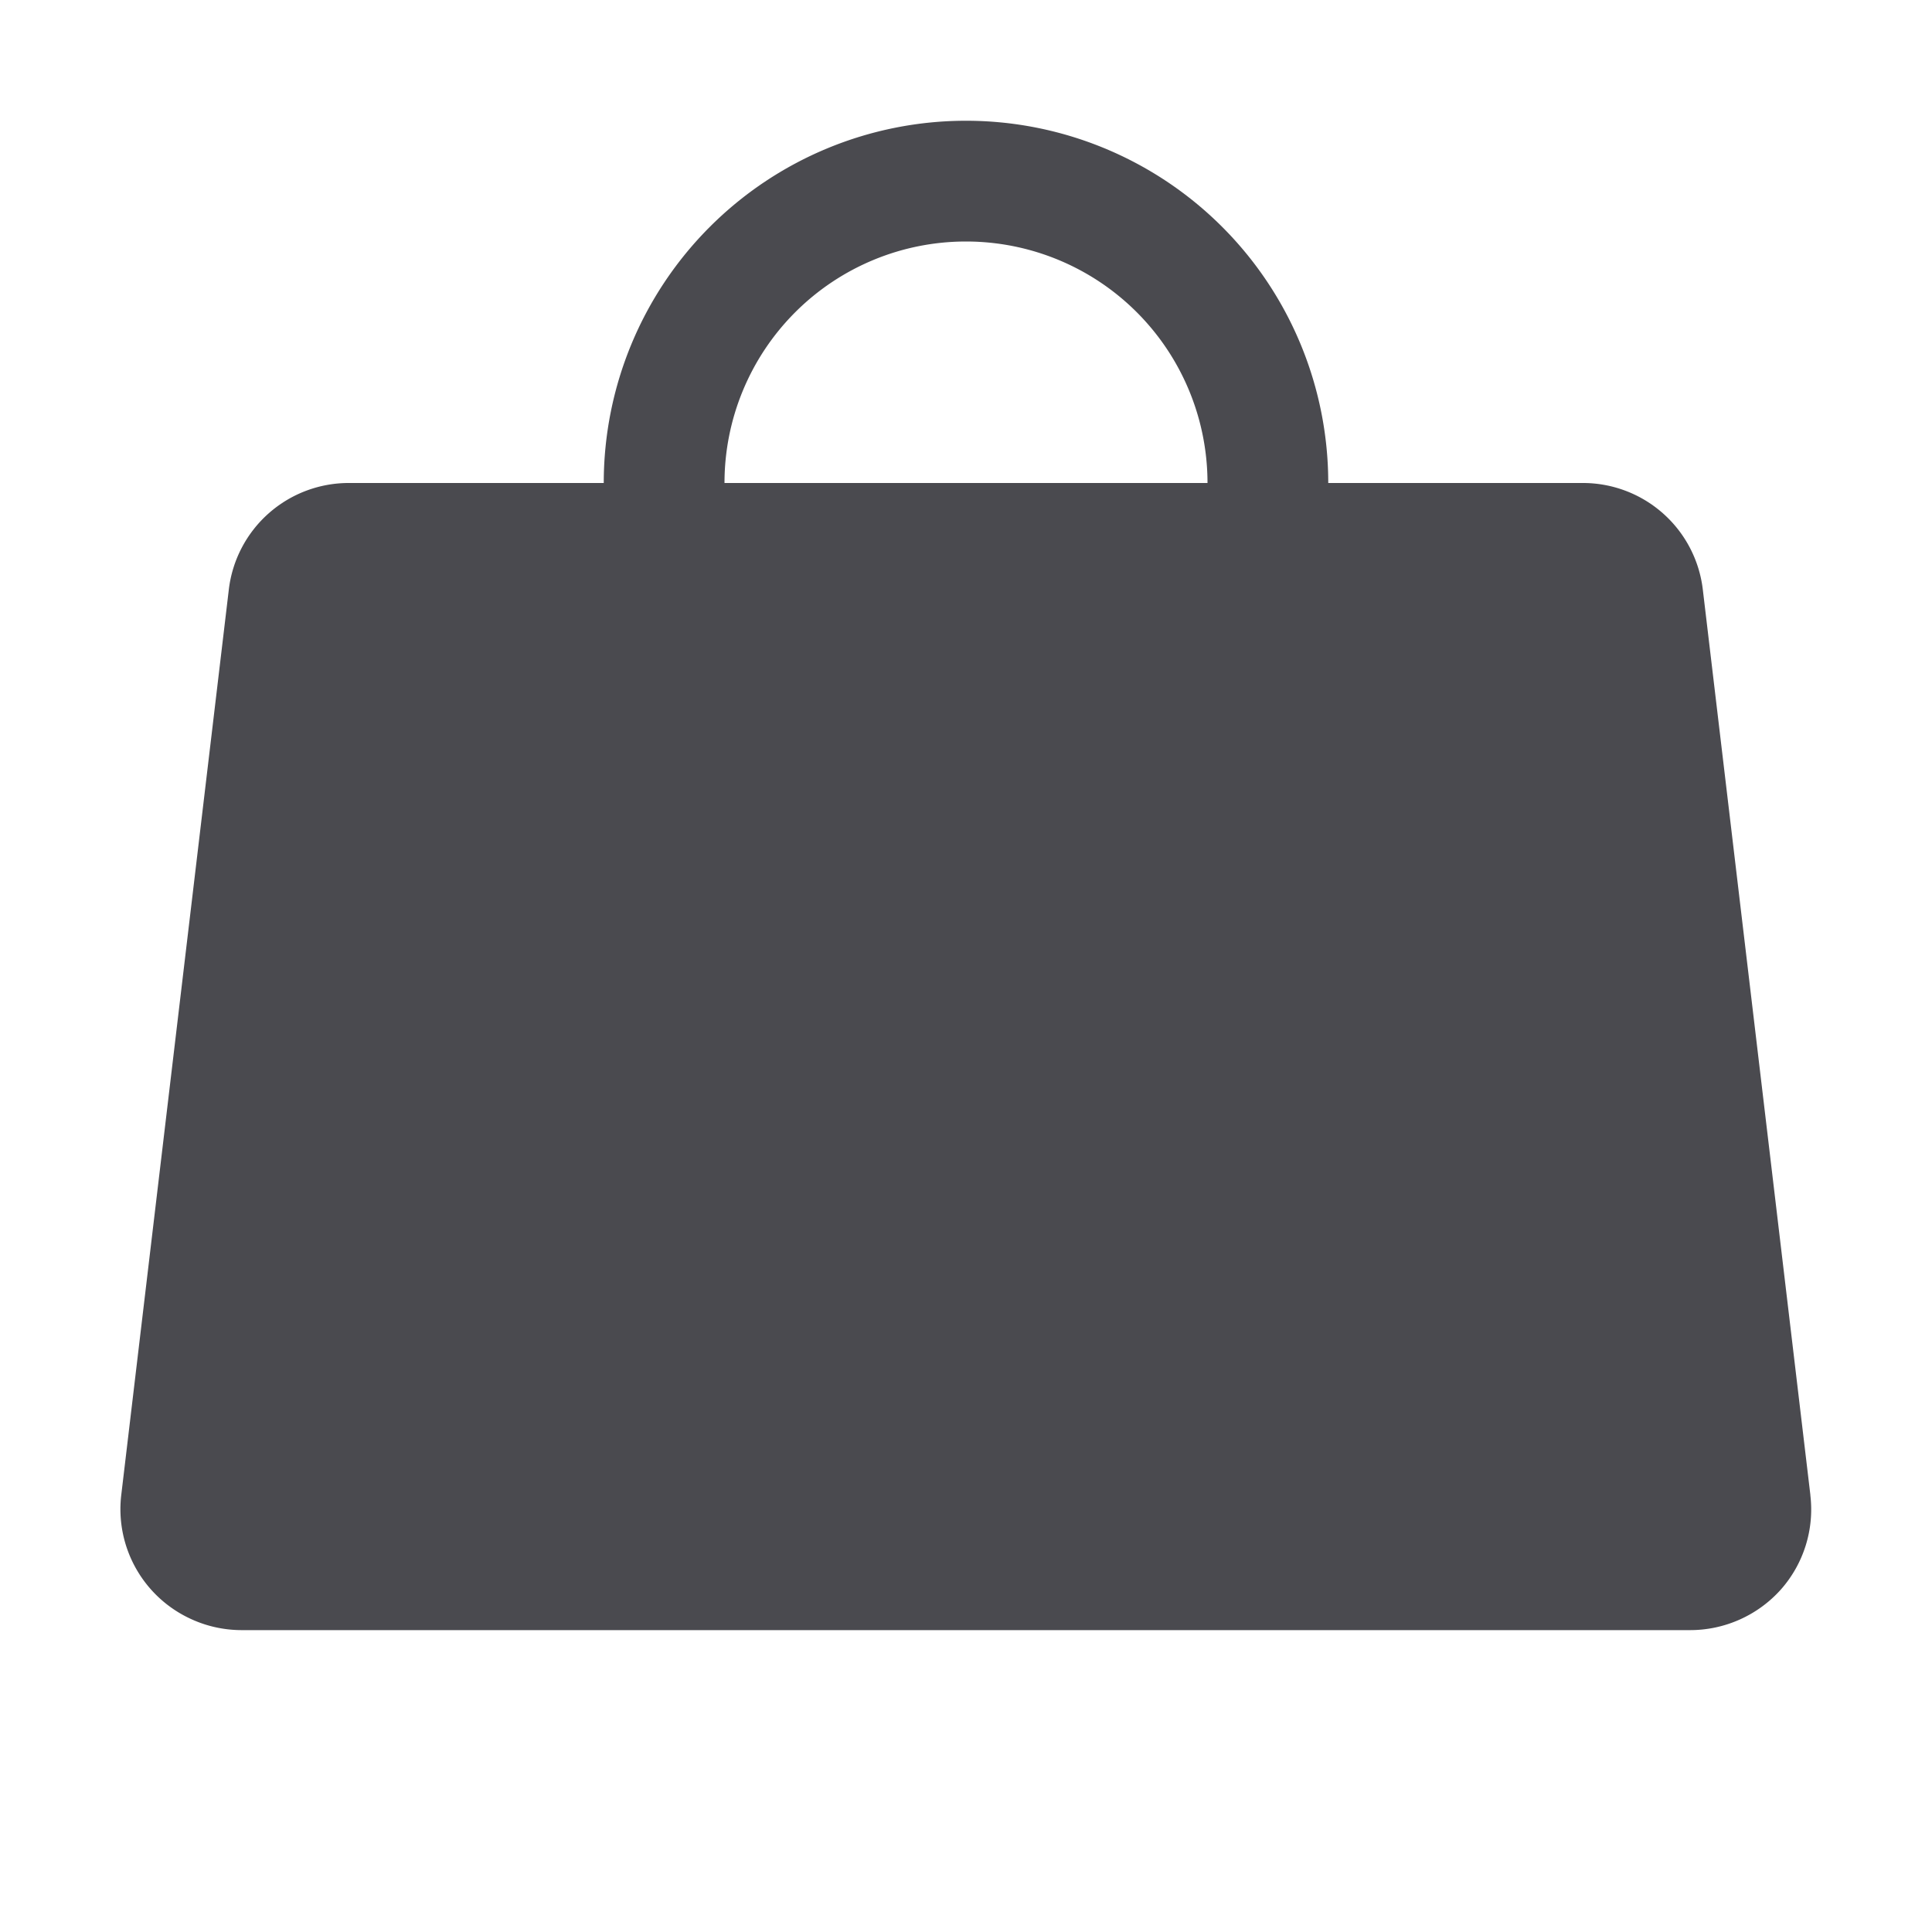 <svg xmlns="http://www.w3.org/2000/svg" width="32" height="32" fill="none" viewBox="0 0 32 32">
  <path fill="#4A4A4F" d="m29.986 24.765-1.782-15a2 2 0 0 0-2-1.765H22a6 6 0 1 0-12 0H5.79a2 2 0 0 0-2 1.765l-1.782 15a2 2 0 0 0 1.169 2.057c.258.117.538.177.822.178h23.99a2.017 2.017 0 0 0 1.51-.675 2 2 0 0 0 .486-1.56ZM16 4a4 4 0 0 1 4 4h-8a4 4 0 0 1 4-4Z"/>
</svg>
